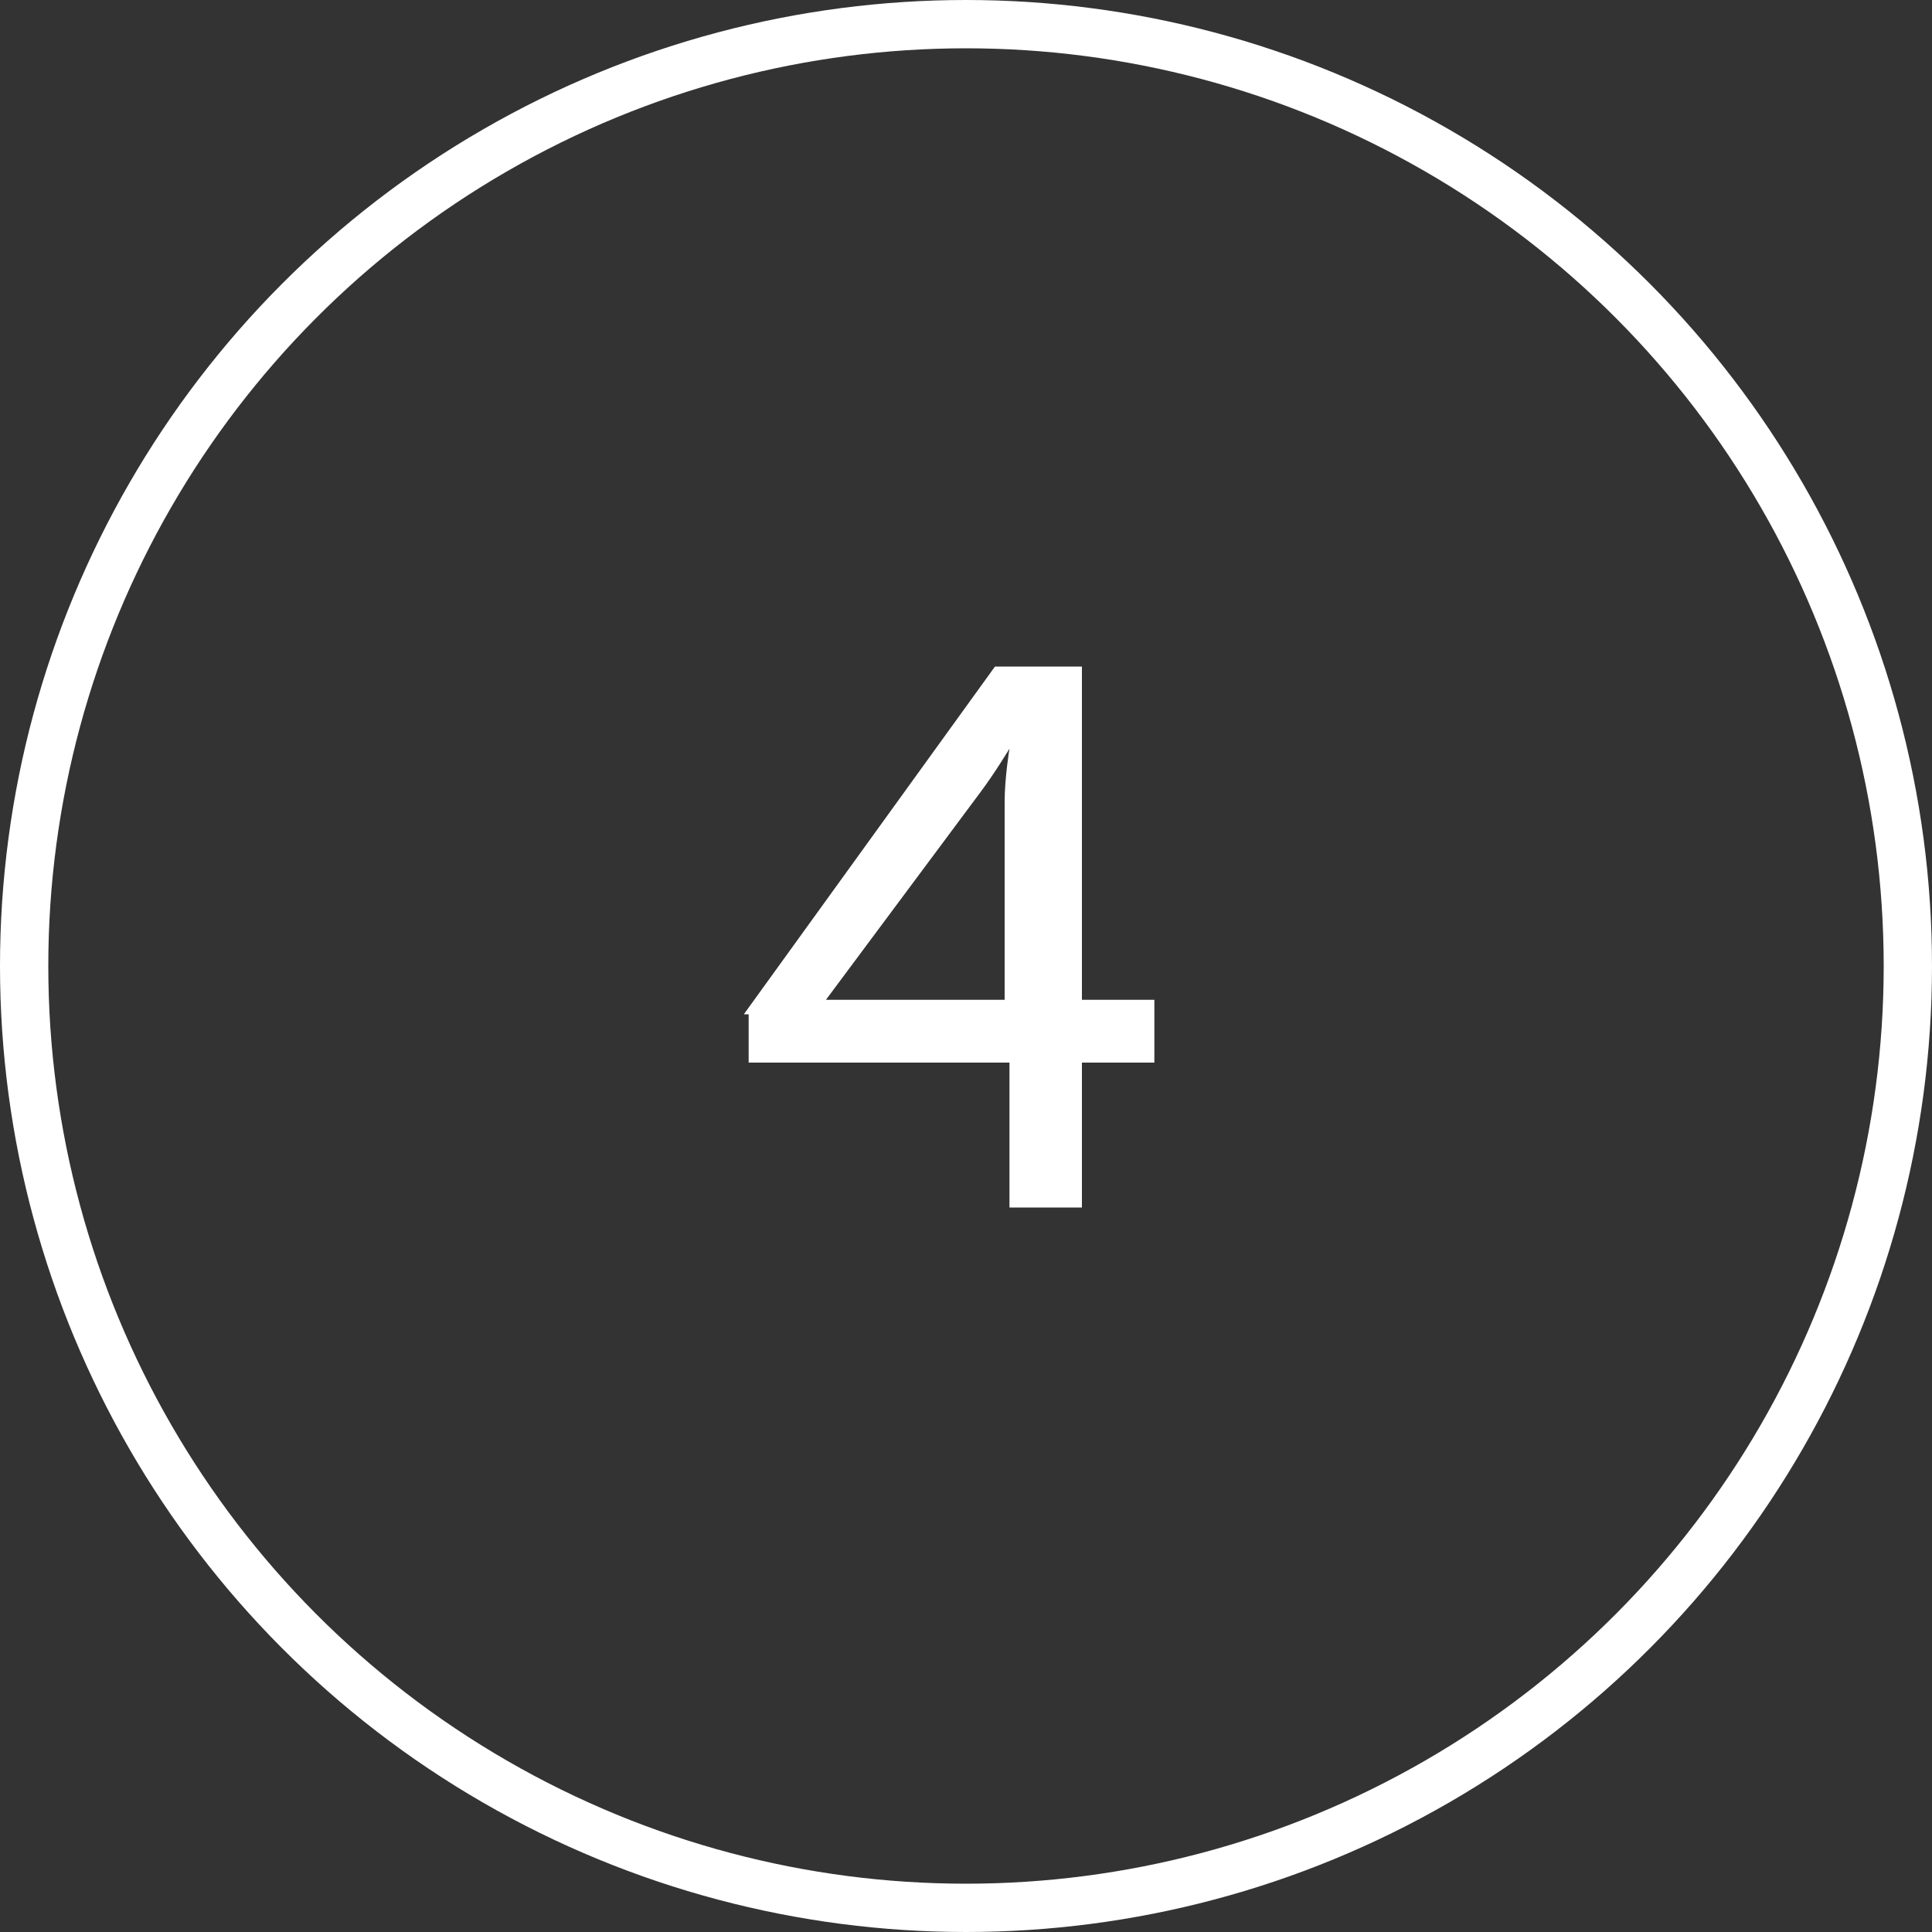 <?xml version="1.0" encoding="utf-8"?>
<!-- Generator: Adobe Illustrator 22.1.0, SVG Export Plug-In . SVG Version: 6.00 Build 0)  -->
<svg version="1.1" id="Layer_1" xmlns="http://www.w3.org/2000/svg" xmlns:xlink="http://www.w3.org/1999/xlink" x="0px" y="0px"
	 viewBox="0 0 40 40" style="enable-background:new 0 0 40 40;" xml:space="preserve">
<rect x="0" y="0" width="40" height="40" fill="#333333" stroke="none"/>
<style type="text/css">
	.st0{fill:none;stroke:#FFFFFF;stroke-miterlimit:10;}
	.st1{enable-background:new    ;}
	.st2{fill:#FFFFFF;}
</style>
<title>list_4</title>
<g id="Layer_2_1_">
	<g id="Layer_1-2">
		<ellipse class="st0" cx="20" cy="20" rx="19.5" ry="19.5"/>
		<g class="st1">
			<path class="st2" d="M15.4,21l5.2-7.2h1.8v6.9h1.5V22h-1.5v3h-1.5v-3h-5.4V21z M20.8,20.7v-4.1c0-0.5,0.1-1.1,0.1-1.1h0
				c0,0-0.3,0.5-0.6,0.9l-3.2,4.3v0H20.8z"/>
		</g>
	</g>
</g>
</svg>
